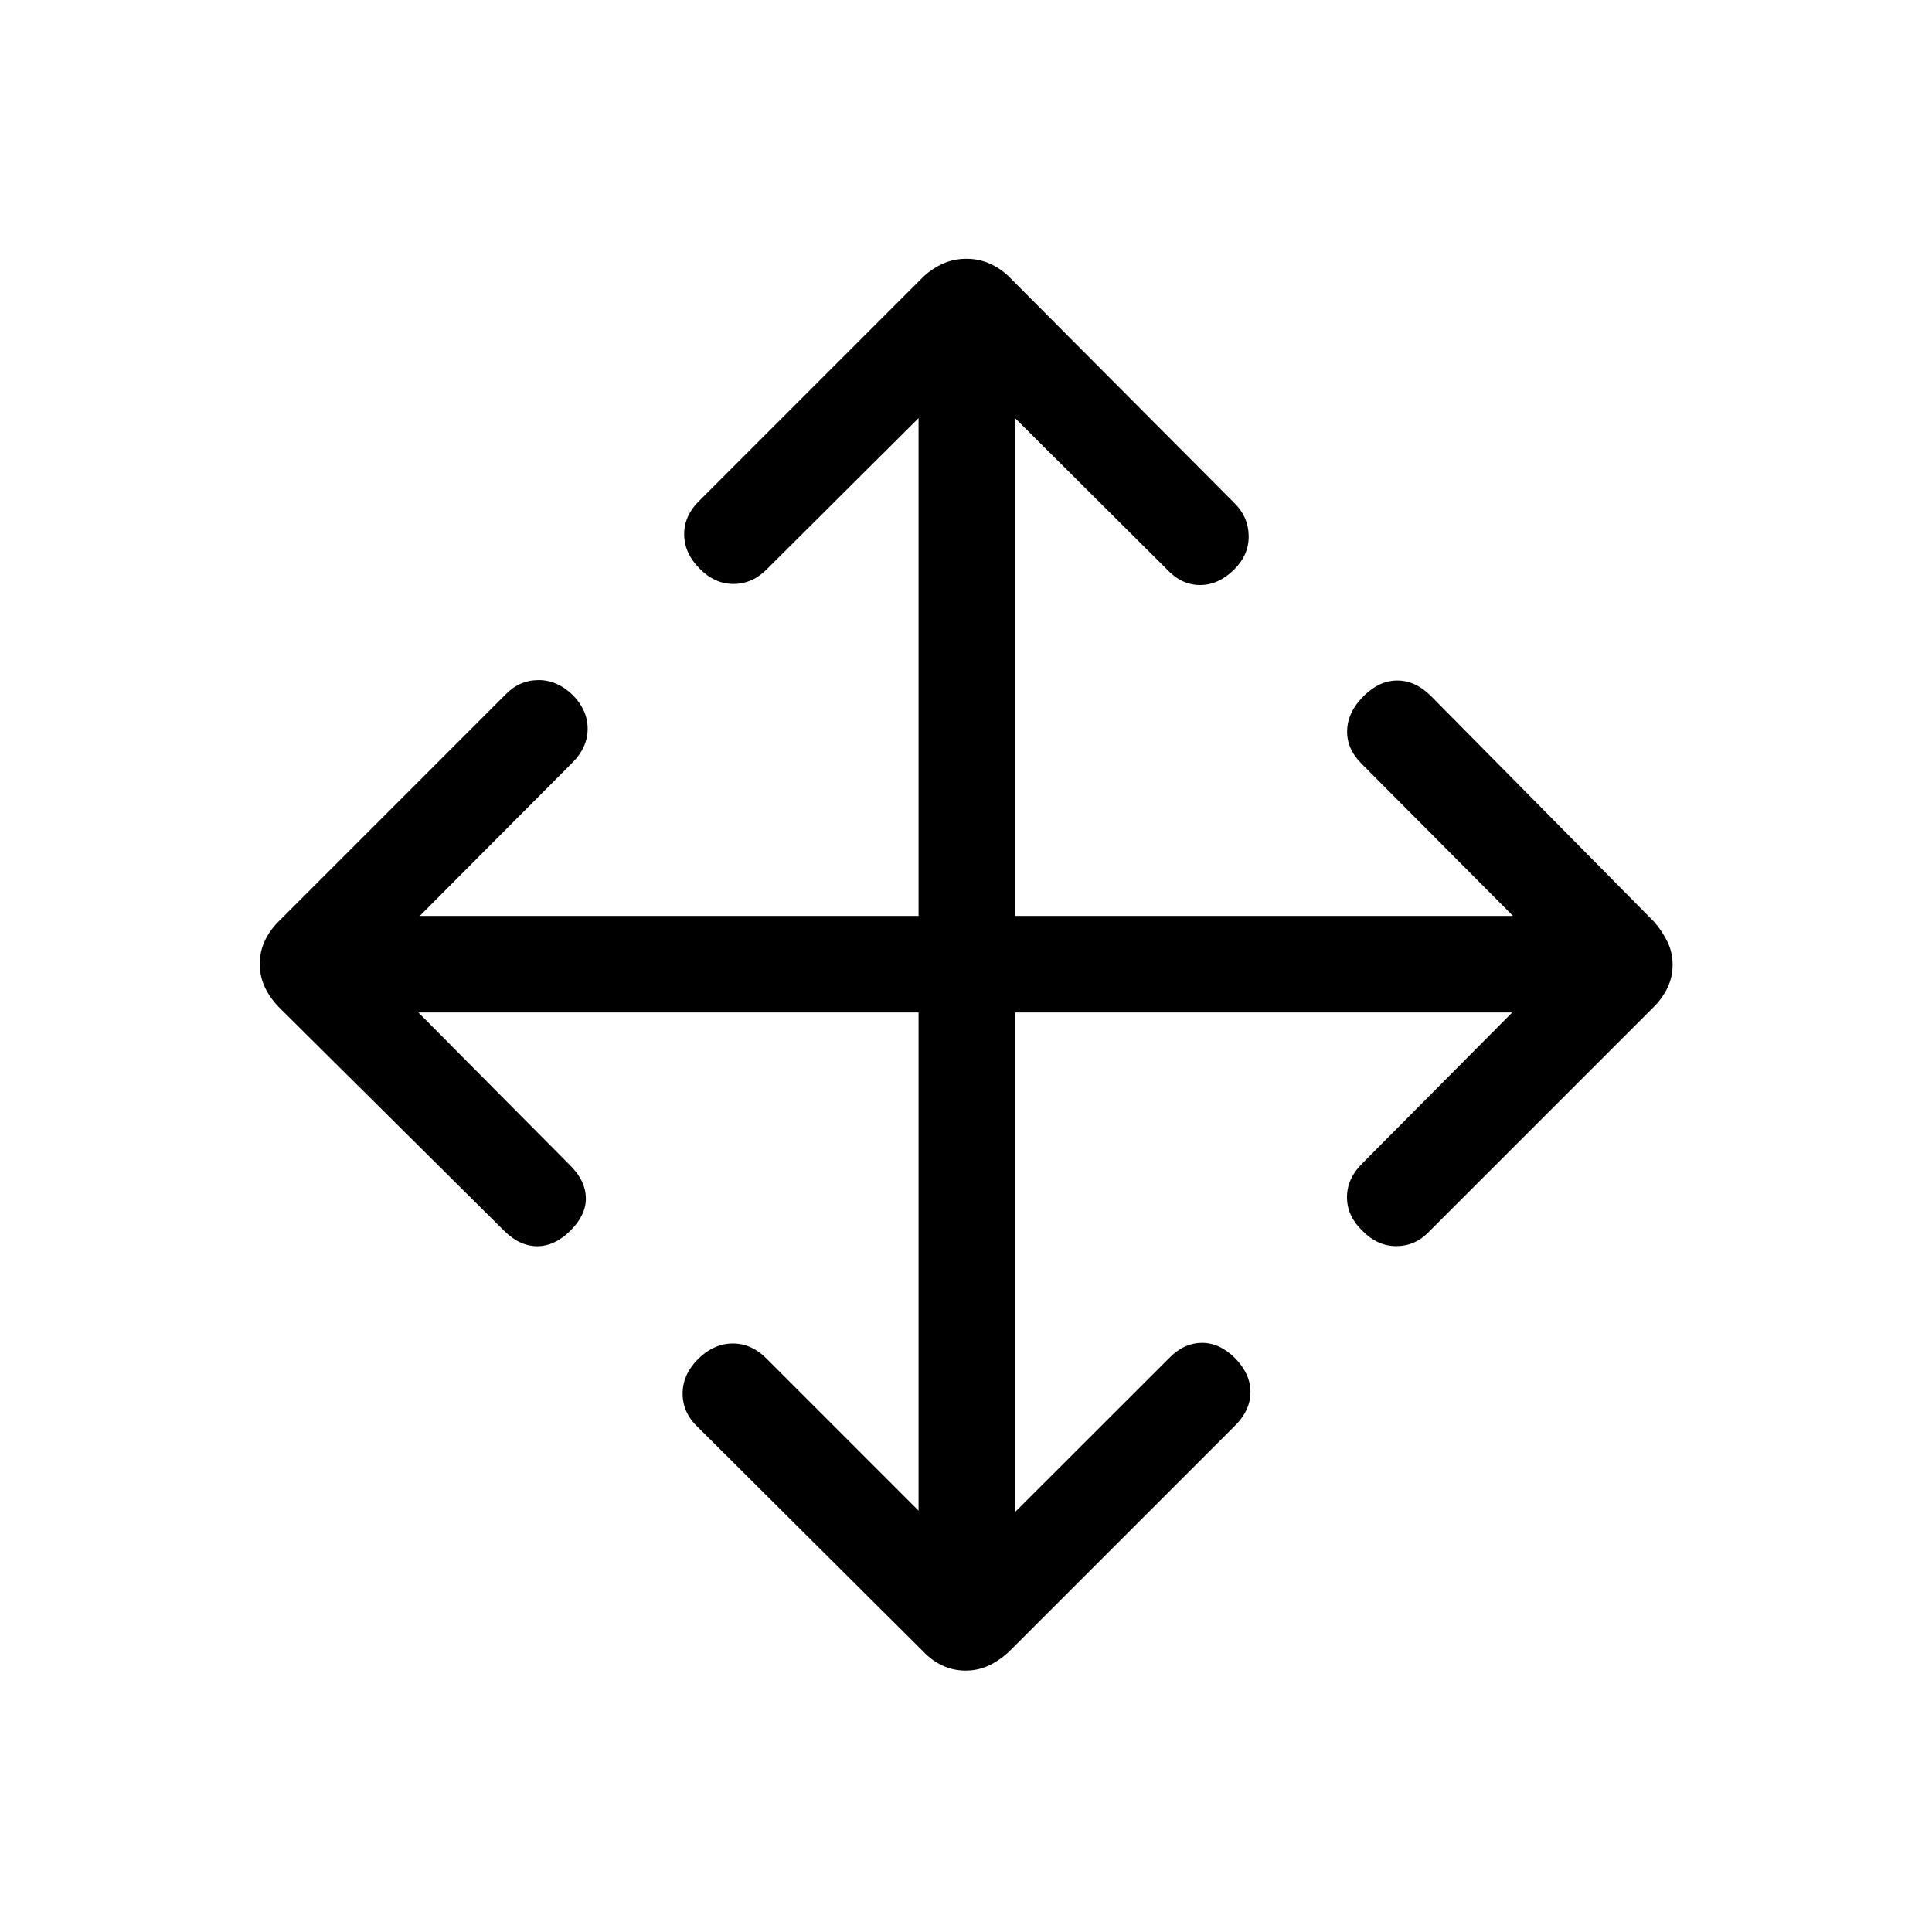 <svg xmlns="http://www.w3.org/2000/svg" height="20" viewBox="0 -960 960 960" width="20"><path d="M456.42-456.92H207.88l75.62 76.19q7.42 7.42 7.61 15.88.2 8.47-7.61 16.27-7.81 7.81-16.58 7.81t-16.57-7.81L138.31-459.81q-4.31-4.51-6.77-9.79-2.46-5.28-2.46-11.41 0-6.12 2.46-11.4t6.77-9.59l112.84-112.85q6.79-7.11 16.26-7.21 9.47-.09 17.28 7.52 7.31 7.5 7.31 16.63 0 9.13-7.31 16.6l-76.11 76.43h247.84v-247.35l-75.23 74.92q-7.25 7.42-16.68 7.46-9.43.04-17.05-7.77-7.5-7.61-7.5-16.99 0-9.38 7.81-16.85L459-822.69q4.52-4.12 9.8-6.42 5.28-2.31 11.4-2.31t11.4 2.31q5.28 2.3 9.59 6.42l112.16 112.65q6.92 6.75 7.11 16.19.19 9.43-7.11 16.73-7.81 7.81-17.04 7.81-9.22 0-16.5-7.81l-75.43-75.11v247.35h247.43l-75.31-75.7q-7.42-7.42-7.11-16.54.3-9.11 8.11-16.92 7.81-7.81 16.83-7.81t16.82 7.81L821.88-502q4.12 4.71 6.68 9.99 2.55 5.28 2.55 11.4 0 6.13-2.55 11.41-2.56 5.28-6.68 9.39L710.04-347.96q-6.75 7.11-16.19 7.15-9.43.04-17.04-7.77-7.5-7.3-7.5-16.53 0-9.22 7.5-16.7l74.61-75.11H504.38v248.23l76.51-76.42q7.11-7.43 16.07-7.62 8.96-.19 16.77 7.62 7.62 7.8 7.62 16.82t-7.62 16.64L501.19-139.12q-4.71 4.31-9.99 6.77t-11.4 2.46q-6.12 0-11.4-2.46t-9.4-6.77L346.85-250.77q-7.62-7.09-7.66-16.66-.04-9.57 7.77-17.38 7.81-7.61 17.19-7.61 9.38 0 16.85 7.61l75.42 75.43v-247.54Z"/></svg>